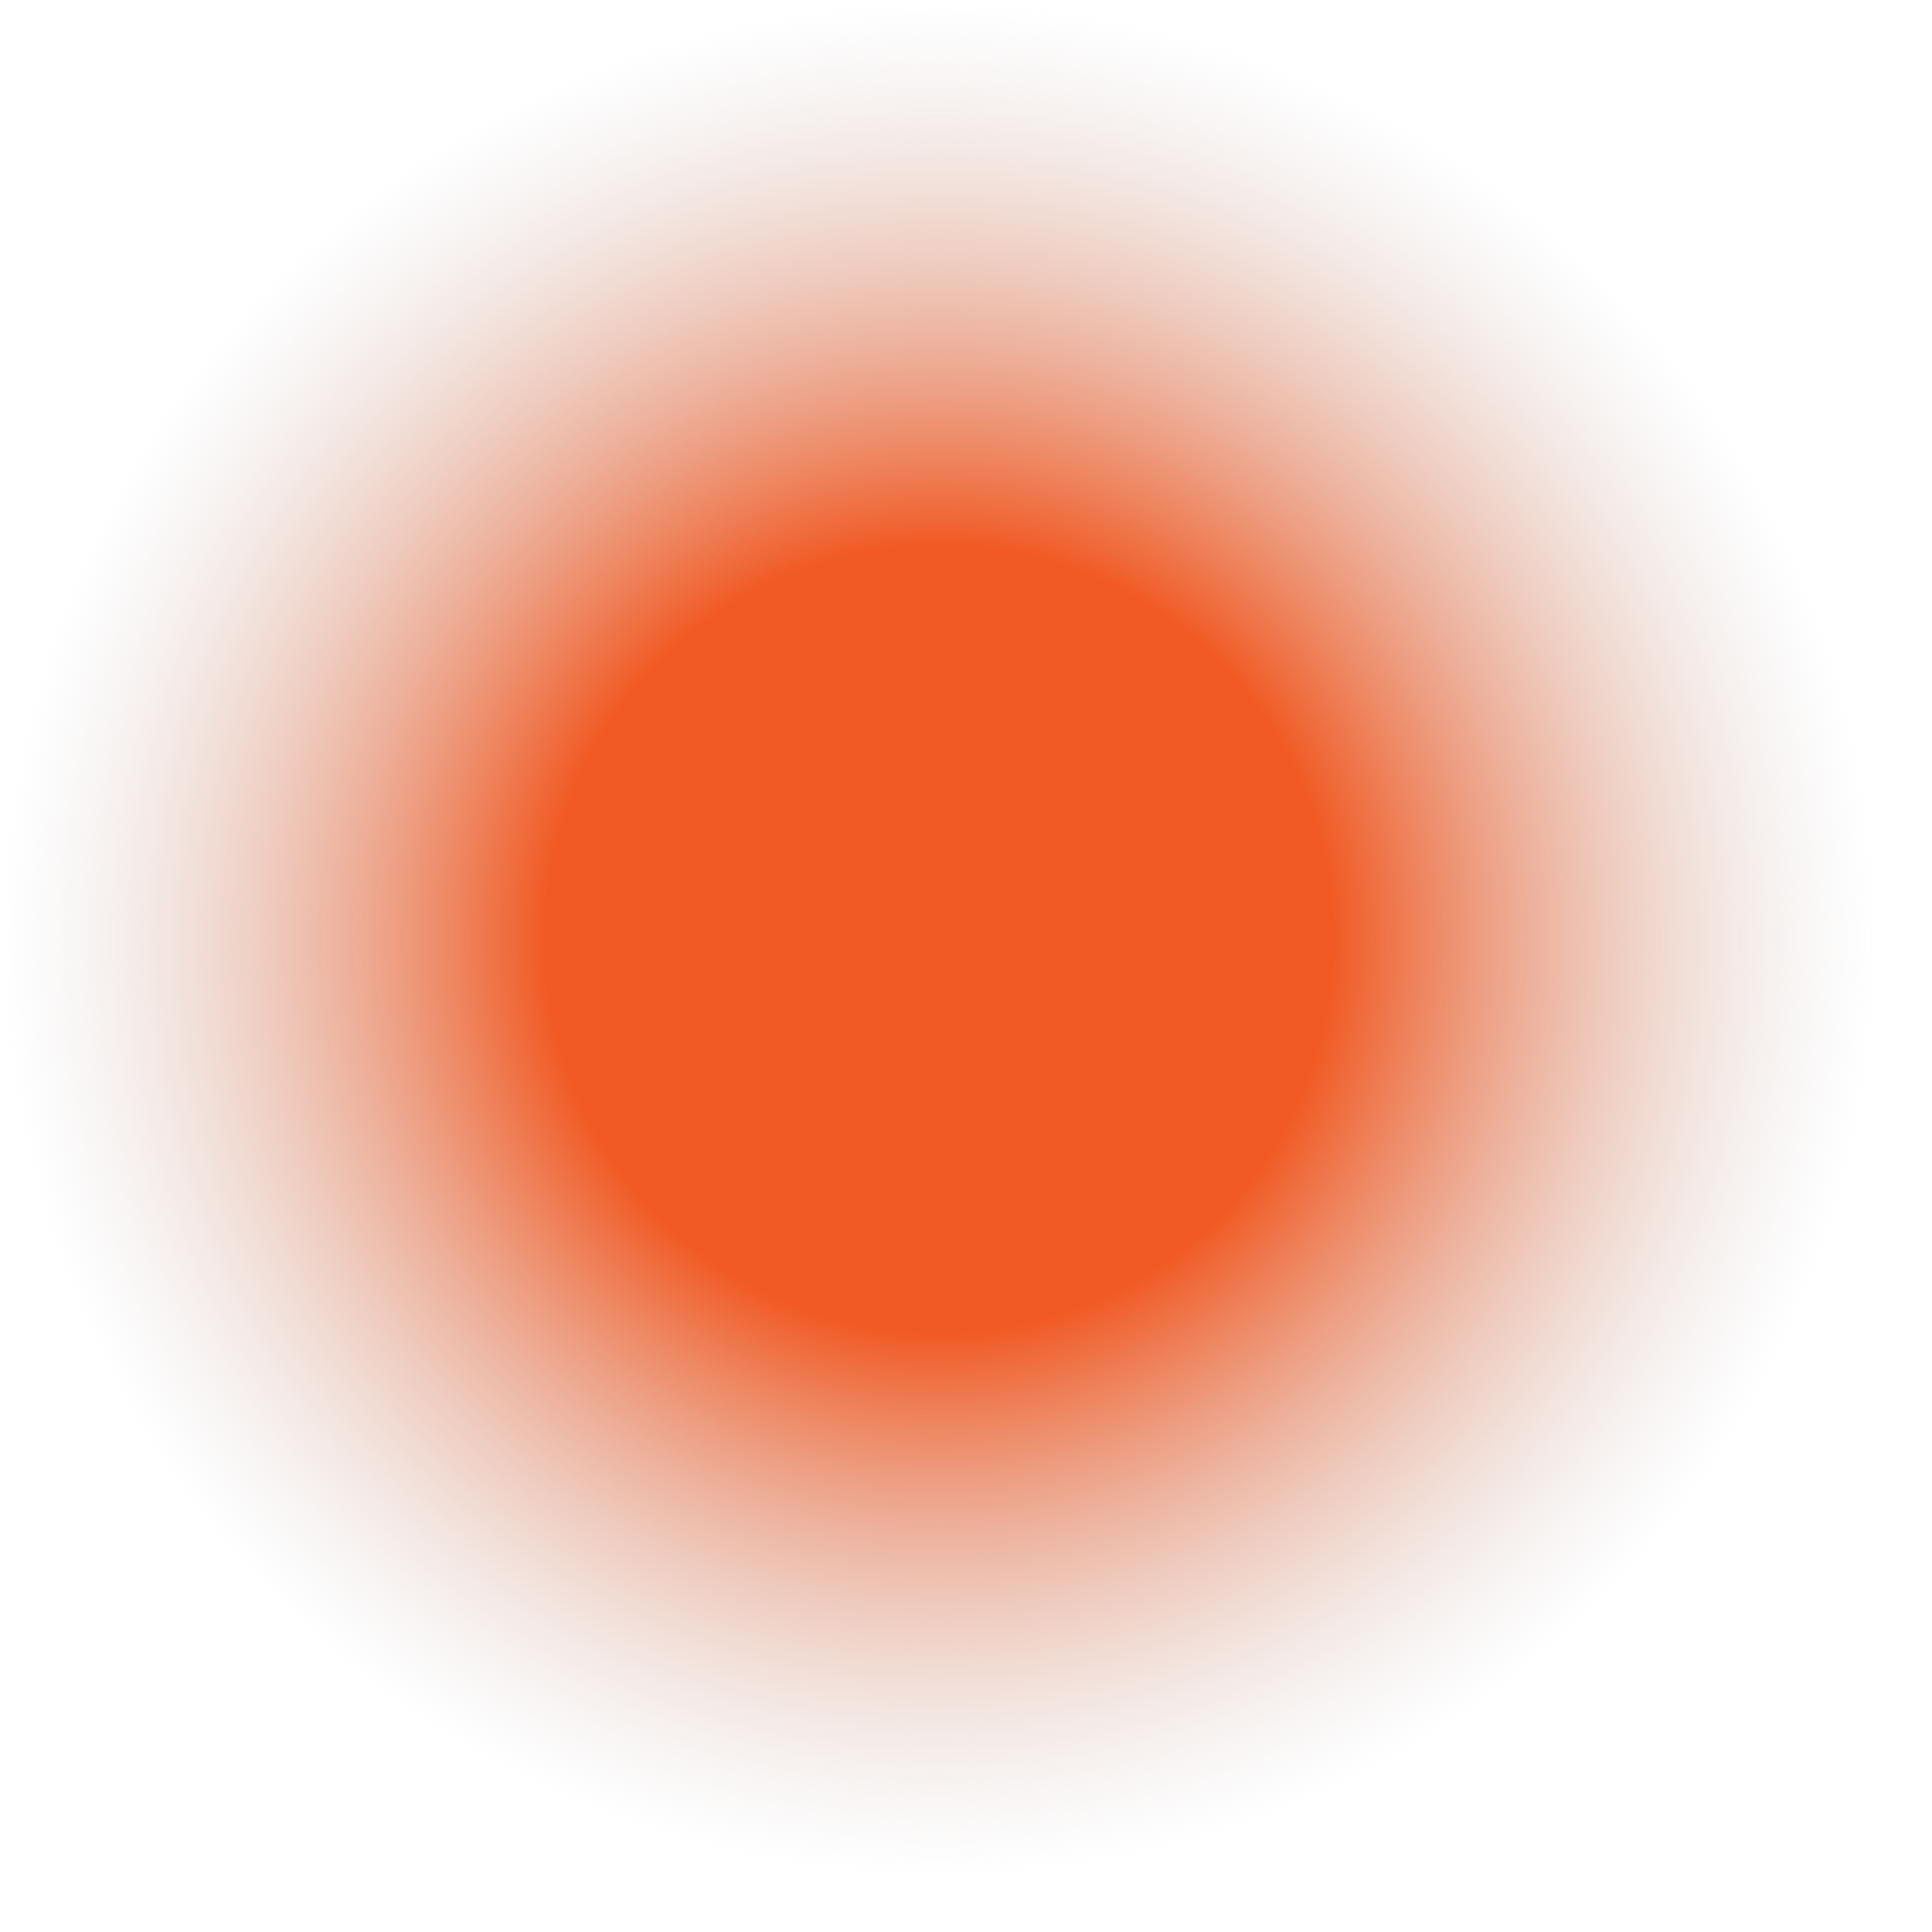 <svg width="18" height="18" viewBox="0 0 18 18" fill="none" xmlns="http://www.w3.org/2000/svg">
<g clip-path="url(#clip0_7_21)">
<path d="M8.75 17.5C13.582 17.5 17.5 13.582 17.5 8.75C17.5 3.918 13.582 0 8.75 0C3.918 0 0 3.918 0 8.75C0 13.582 3.918 17.5 8.75 17.5Z" fill="url(#paint0_radial_7_21)"/>
</g>
<defs>
<radialGradient id="paint0_radial_7_21" cx="0" cy="0" r="1" gradientUnits="userSpaceOnUse" gradientTransform="translate(8.75 8.75) scale(8.75)">
<stop offset="0.42" stop-color="#F15A24"/>
<stop offset="1" stop-color="#CCCCCC" stop-opacity="0"/>
</radialGradient>
<clipPath id="clip0_7_21">
<rect width="17.5" height="17.5" fill="white"/>
</clipPath>
</defs>
</svg>
